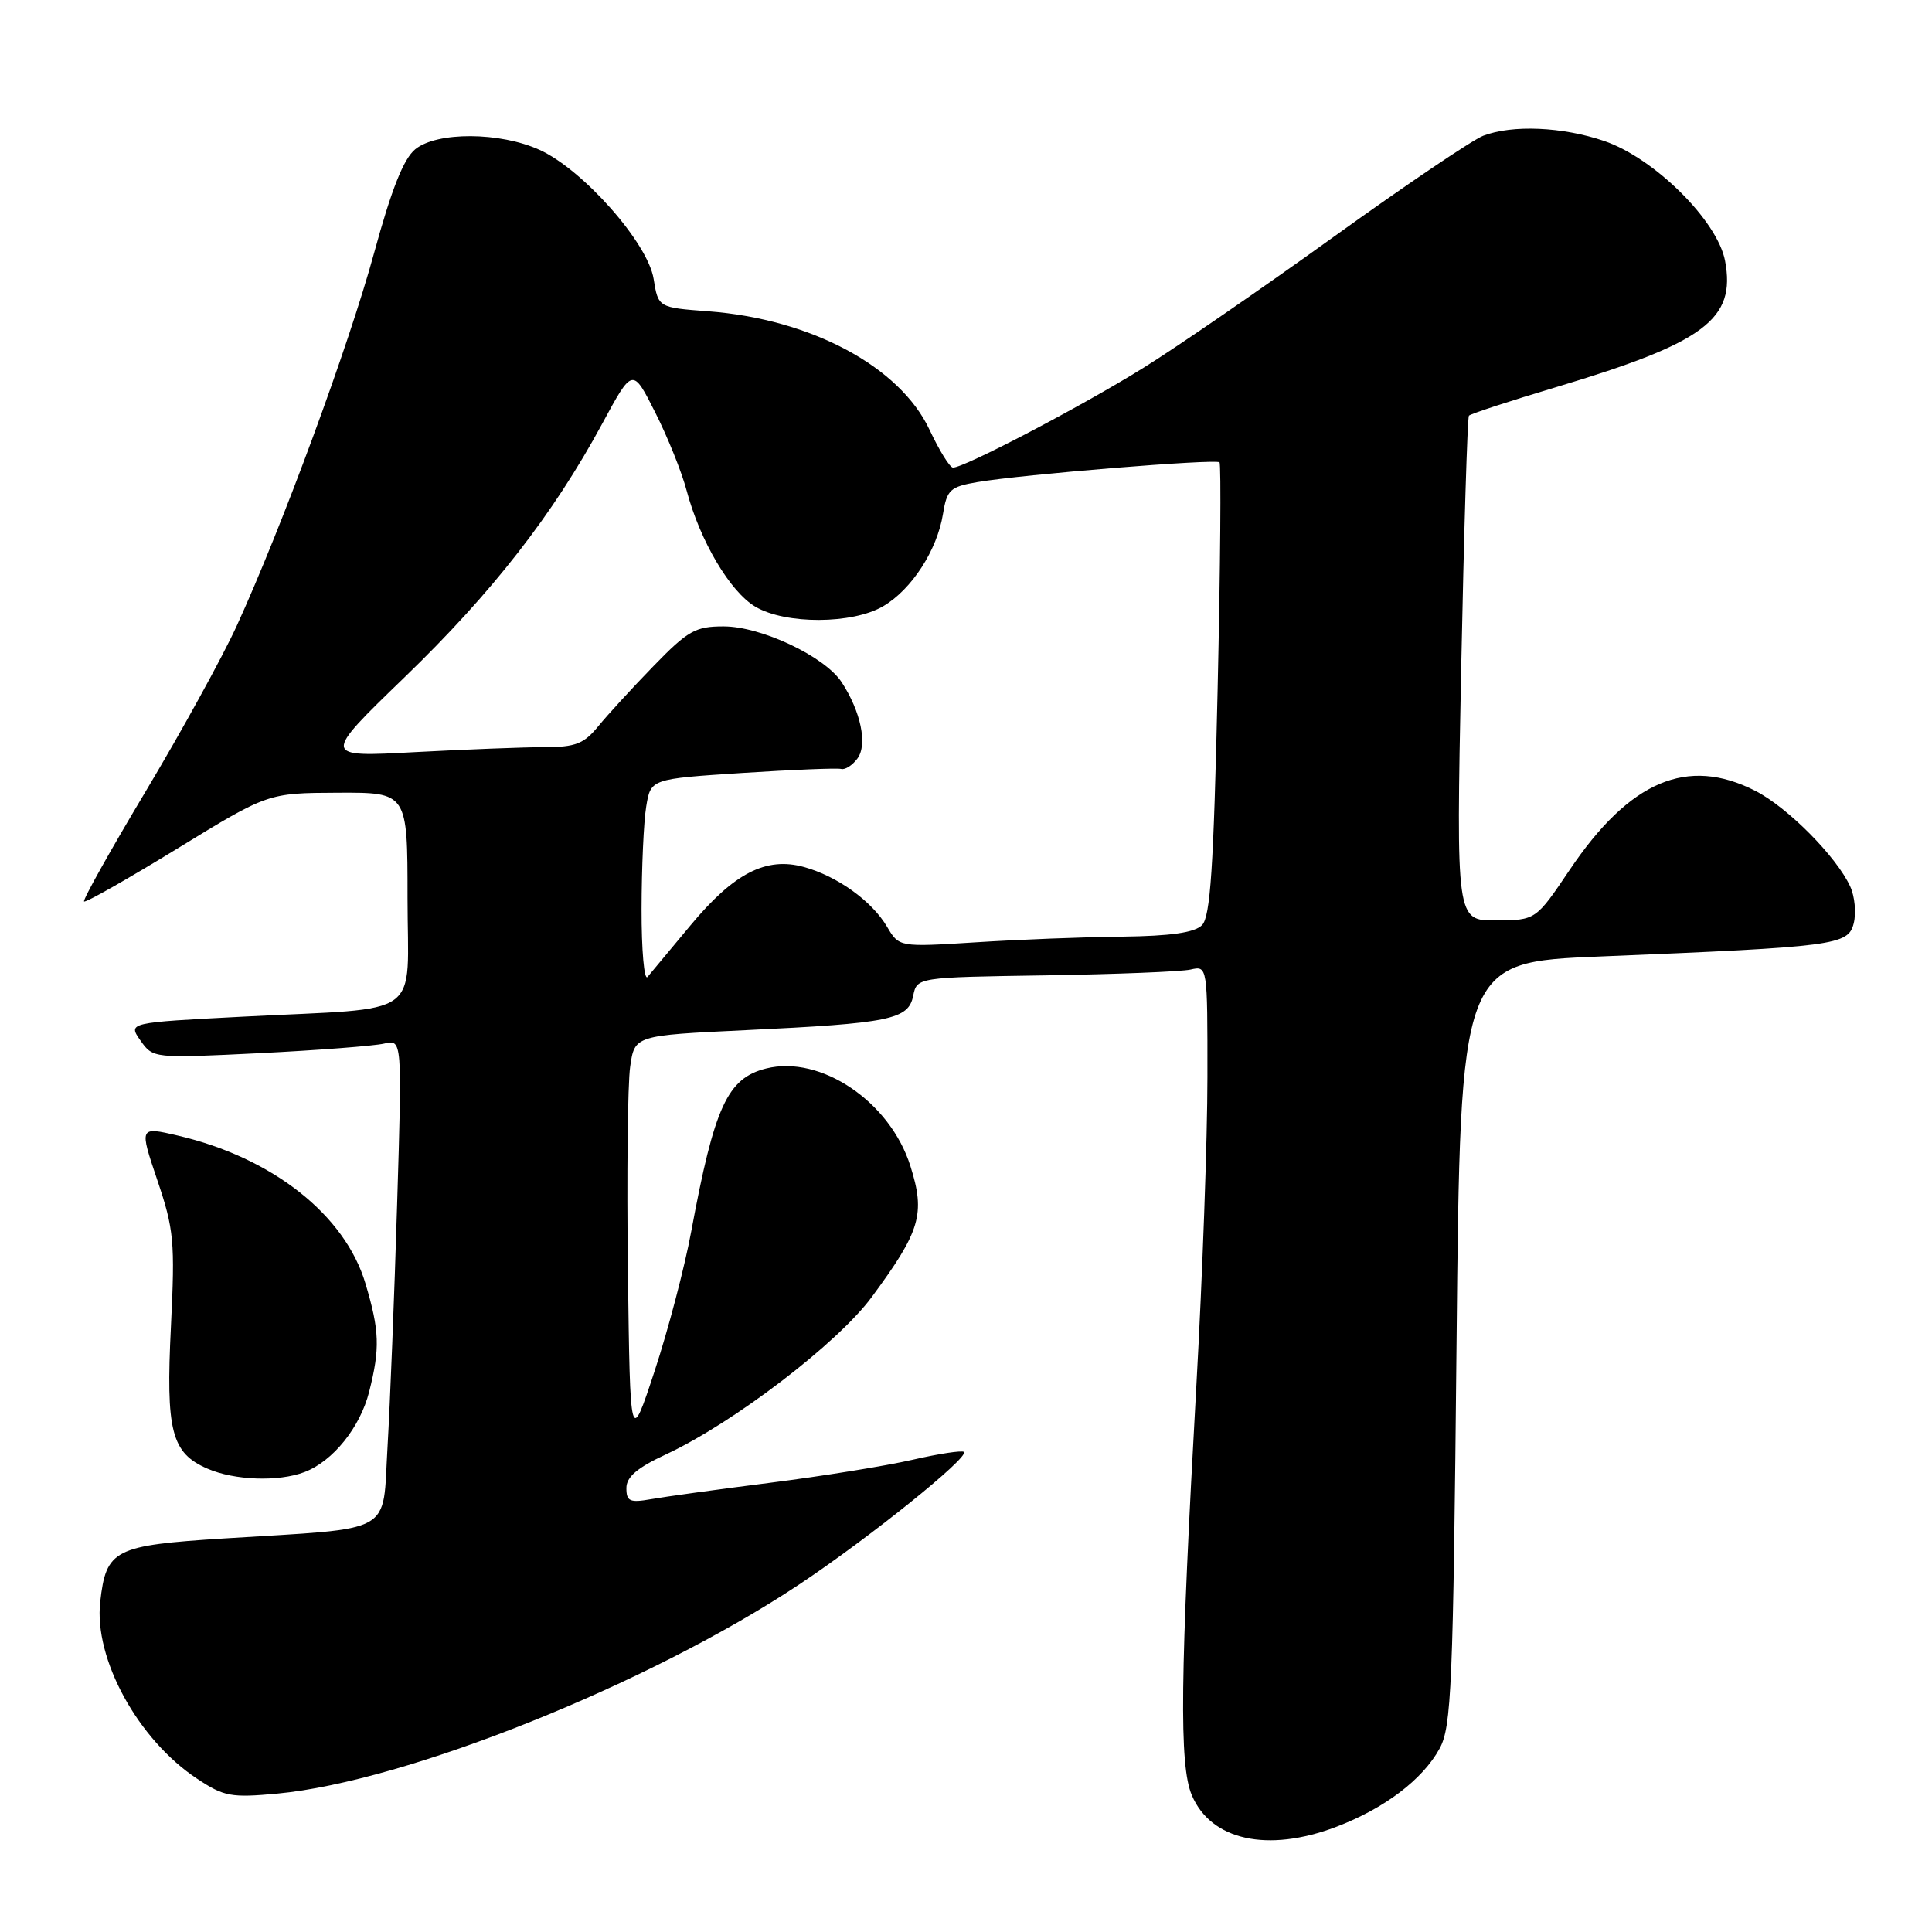 <?xml version="1.0" encoding="UTF-8" standalone="no"?>
<!DOCTYPE svg PUBLIC "-//W3C//DTD SVG 1.1//EN" "http://www.w3.org/Graphics/SVG/1.1/DTD/svg11.dtd" >
<svg xmlns="http://www.w3.org/2000/svg" xmlns:xlink="http://www.w3.org/1999/xlink" version="1.1" viewBox="0 0 256 256">
 <g >
 <path fill="currentColor"
d=" M 177.05 242.07 C 183.44 239.64 188.50 235.81 190.75 231.70 C 192.33 228.81 192.55 223.61 193.00 178.00 C 193.50 127.50 193.50 127.50 212.00 126.74 C 243.27 125.46 244.90 125.25 245.63 122.34 C 245.97 120.97 245.77 118.78 245.17 117.48 C 243.37 113.53 236.88 106.98 232.59 104.79 C 223.59 100.20 215.94 103.46 208.00 115.25 C 203.50 121.93 203.50 121.93 198.23 121.96 C 192.95 122.00 192.95 122.00 193.61 88.75 C 193.98 70.46 194.44 55.31 194.64 55.08 C 194.85 54.84 200.07 53.13 206.26 51.28 C 225.92 45.38 230.03 42.30 228.58 34.56 C 227.58 29.25 219.20 20.94 212.56 18.68 C 207.04 16.80 200.42 16.51 196.55 17.98 C 195.13 18.52 186.21 24.55 176.72 31.38 C 167.24 38.21 155.86 46.05 151.43 48.79 C 143.19 53.91 127.66 62.03 126.27 61.96 C 125.85 61.94 124.45 59.68 123.17 56.95 C 119.24 48.58 107.48 42.28 93.86 41.25 C 87.22 40.75 87.22 40.75 86.61 36.96 C 85.85 32.19 77.26 22.48 71.50 19.86 C 66.24 17.47 57.93 17.43 55.03 19.77 C 53.48 21.03 51.88 25.06 49.57 33.52 C 46.20 45.86 37.38 69.79 31.34 82.99 C 29.45 87.11 24.05 96.92 19.34 104.80 C 14.63 112.67 10.94 119.26 11.14 119.45 C 11.34 119.64 16.90 116.48 23.50 112.44 C 35.50 105.08 35.50 105.08 44.75 105.04 C 54.00 105.00 54.00 105.00 54.00 118.95 C 54.00 135.26 56.51 133.45 32.22 134.71 C 16.95 135.50 16.95 135.50 18.61 137.87 C 20.28 140.24 20.32 140.24 34.39 139.55 C 42.15 139.16 49.58 138.59 50.90 138.28 C 53.29 137.71 53.29 137.71 52.62 159.61 C 52.26 171.65 51.68 186.09 51.35 191.71 C 50.64 203.51 52.61 202.41 29.71 203.85 C 15.13 204.77 14.06 205.31 13.28 212.25 C 12.42 219.80 18.29 230.51 26.10 235.68 C 29.68 238.06 30.62 238.23 36.76 237.66 C 53.79 236.07 85.98 223.17 105.85 209.98 C 115.08 203.85 128.44 193.11 127.73 192.39 C 127.49 192.16 124.42 192.62 120.90 193.43 C 117.38 194.24 108.88 195.61 102.00 196.48 C 95.12 197.35 88.04 198.33 86.25 198.65 C 83.46 199.14 83.00 198.94 83.00 197.18 C 83.00 195.70 84.43 194.48 88.25 192.71 C 97.17 188.56 110.98 178.00 115.50 171.88 C 121.98 163.10 122.64 160.86 120.63 154.50 C 117.94 145.97 108.76 139.77 101.52 141.58 C 96.38 142.87 94.67 146.60 91.59 163.18 C 90.71 167.95 88.52 176.27 86.74 181.67 C 83.50 191.49 83.50 191.49 83.20 168.49 C 83.04 155.85 83.17 143.63 83.50 141.35 C 84.09 137.20 84.09 137.20 98.80 136.50 C 117.94 135.59 120.36 135.09 121.00 131.96 C 121.50 129.50 121.50 129.50 138.50 129.24 C 147.85 129.09 156.51 128.75 157.75 128.47 C 160.00 127.96 160.00 127.96 159.99 142.73 C 159.99 150.85 159.33 169.20 158.53 183.50 C 156.37 222.17 156.23 233.87 157.92 237.87 C 160.45 243.86 167.98 245.52 177.05 242.07 Z  M 40.34 195.06 C 44.12 193.62 47.72 189.15 48.92 184.40 C 50.37 178.66 50.29 176.32 48.43 170.09 C 45.73 160.98 36.09 153.39 23.56 150.47 C 18.45 149.28 18.45 149.28 20.85 156.39 C 23.05 162.90 23.20 164.54 22.65 175.75 C 21.96 189.62 22.70 192.53 27.48 194.60 C 31.06 196.16 36.89 196.37 40.34 195.06 Z  M 85.01 120.45 C 85.02 114.98 85.29 108.86 85.63 106.85 C 86.23 103.21 86.23 103.21 98.36 102.42 C 105.04 101.99 110.93 101.75 111.46 101.89 C 111.99 102.03 112.96 101.40 113.62 100.50 C 114.98 98.65 114.06 94.27 111.52 90.39 C 109.28 86.98 100.87 83.00 95.88 83.00 C 92.15 83.00 91.15 83.56 86.60 88.25 C 83.79 91.14 80.49 94.74 79.26 96.25 C 77.37 98.56 76.24 99.00 72.16 99.00 C 69.50 99.00 61.77 99.30 54.98 99.66 C 42.66 100.33 42.66 100.33 53.61 89.74 C 65.23 78.51 73.28 68.19 79.82 56.10 C 83.82 48.71 83.82 48.71 86.81 54.63 C 88.46 57.89 90.34 62.56 90.99 65.03 C 92.77 71.70 96.74 78.42 100.09 80.39 C 104.09 82.76 112.97 82.72 117.04 80.32 C 120.80 78.11 124.17 72.91 124.95 68.11 C 125.47 64.89 125.89 64.50 129.51 63.88 C 135.39 62.87 161.11 60.78 161.59 61.26 C 161.82 61.49 161.71 75.07 161.34 91.43 C 160.81 115.01 160.38 121.48 159.27 122.59 C 158.28 123.58 155.12 124.03 148.68 124.11 C 143.63 124.16 134.92 124.50 129.32 124.86 C 119.13 125.50 119.13 125.50 117.54 122.80 C 115.53 119.39 110.95 116.10 106.52 114.88 C 101.51 113.50 97.25 115.69 91.49 122.62 C 88.80 125.85 86.24 128.93 85.80 129.45 C 85.36 129.97 85.00 125.92 85.01 120.45 Z "/>
</g>
</svg>